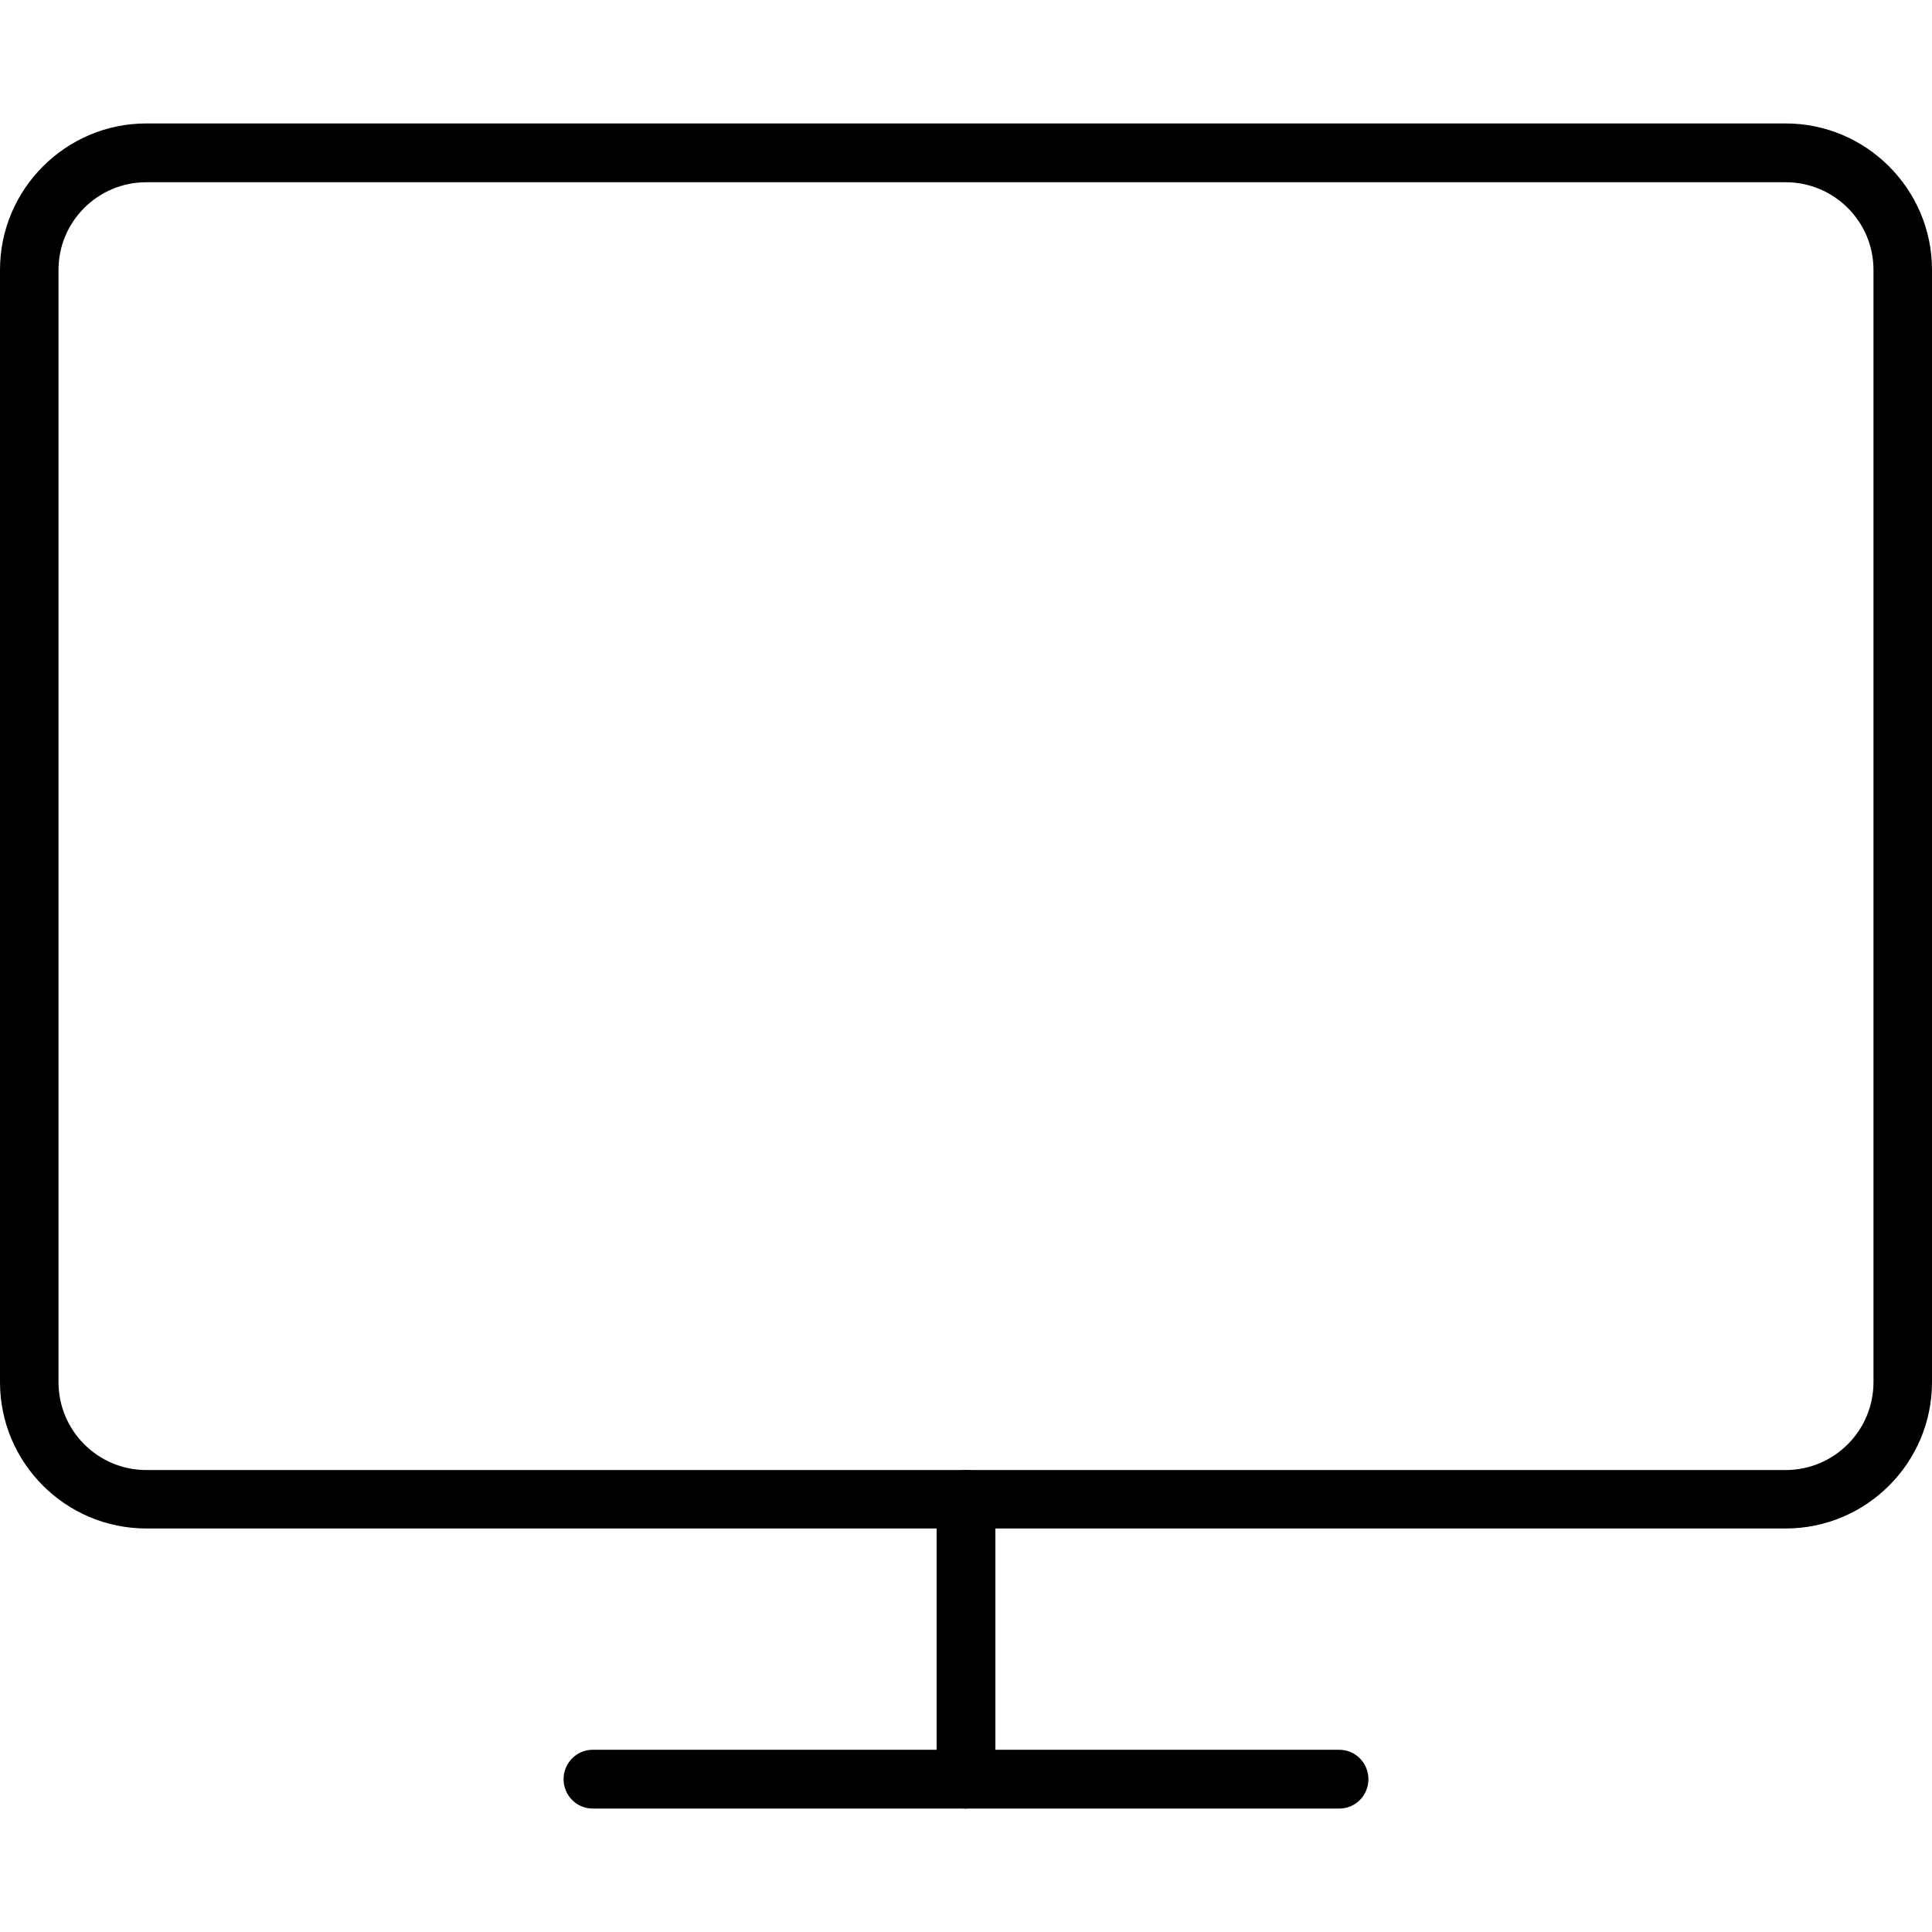 <?xml version="1.0" encoding="UTF-8"?>
<svg xmlns="http://www.w3.org/2000/svg" xmlns:xlink="http://www.w3.org/1999/xlink" width="28pt" height="28pt" viewBox="0 0 28 28" version="1.1">
<g id="surface1">
<path style=" stroke:none;fill-rule:nonzero;fill:rgb(0%,0%,0%);fill-opacity:1;" d="M 25.879 22.152 L 2.121 22.152 C 0.953 22.152 0 21.203 0 20.031 L 0 3.91 C 0 2.742 0.953 1.789 2.121 1.789 L 25.879 1.789 C 27.047 1.789 28 2.742 28 3.91 L 28 20.031 C 28 21.203 27.047 22.152 25.879 22.152 Z M 2.121 2.641 C 1.418 2.641 0.848 3.211 0.848 3.91 L 0.848 20.031 C 0.848 20.734 1.418 21.305 2.121 21.305 L 25.879 21.305 C 26.582 21.305 27.152 20.734 27.152 20.031 L 27.152 3.91 C 27.152 3.211 26.582 2.641 25.879 2.641 Z M 2.121 2.641 "/>
<path style=" stroke:none;fill-rule:nonzero;fill:rgb(0%,0%,0%);fill-opacity:1;" d="M 19.41 26.211 L 8.59 26.211 C 8.355 26.211 8.168 26.02 8.168 25.785 C 8.168 25.551 8.355 25.359 8.59 25.359 L 19.41 25.359 C 19.645 25.359 19.832 25.551 19.832 25.785 C 19.832 26.02 19.645 26.211 19.41 26.211 Z M 19.41 26.211 "/>
<path style=" stroke:none;fill-rule:nonzero;fill:rgb(0%,0%,0%);fill-opacity:1;" d="M 14 26.211 C 13.766 26.211 13.574 26.02 13.574 25.785 L 13.574 21.73 C 13.574 21.496 13.766 21.305 14 21.305 C 14.234 21.305 14.426 21.496 14.426 21.73 L 14.426 25.785 C 14.426 26.02 14.234 26.211 14 26.211 Z M 14 26.211 "/>
</g>
</svg>
